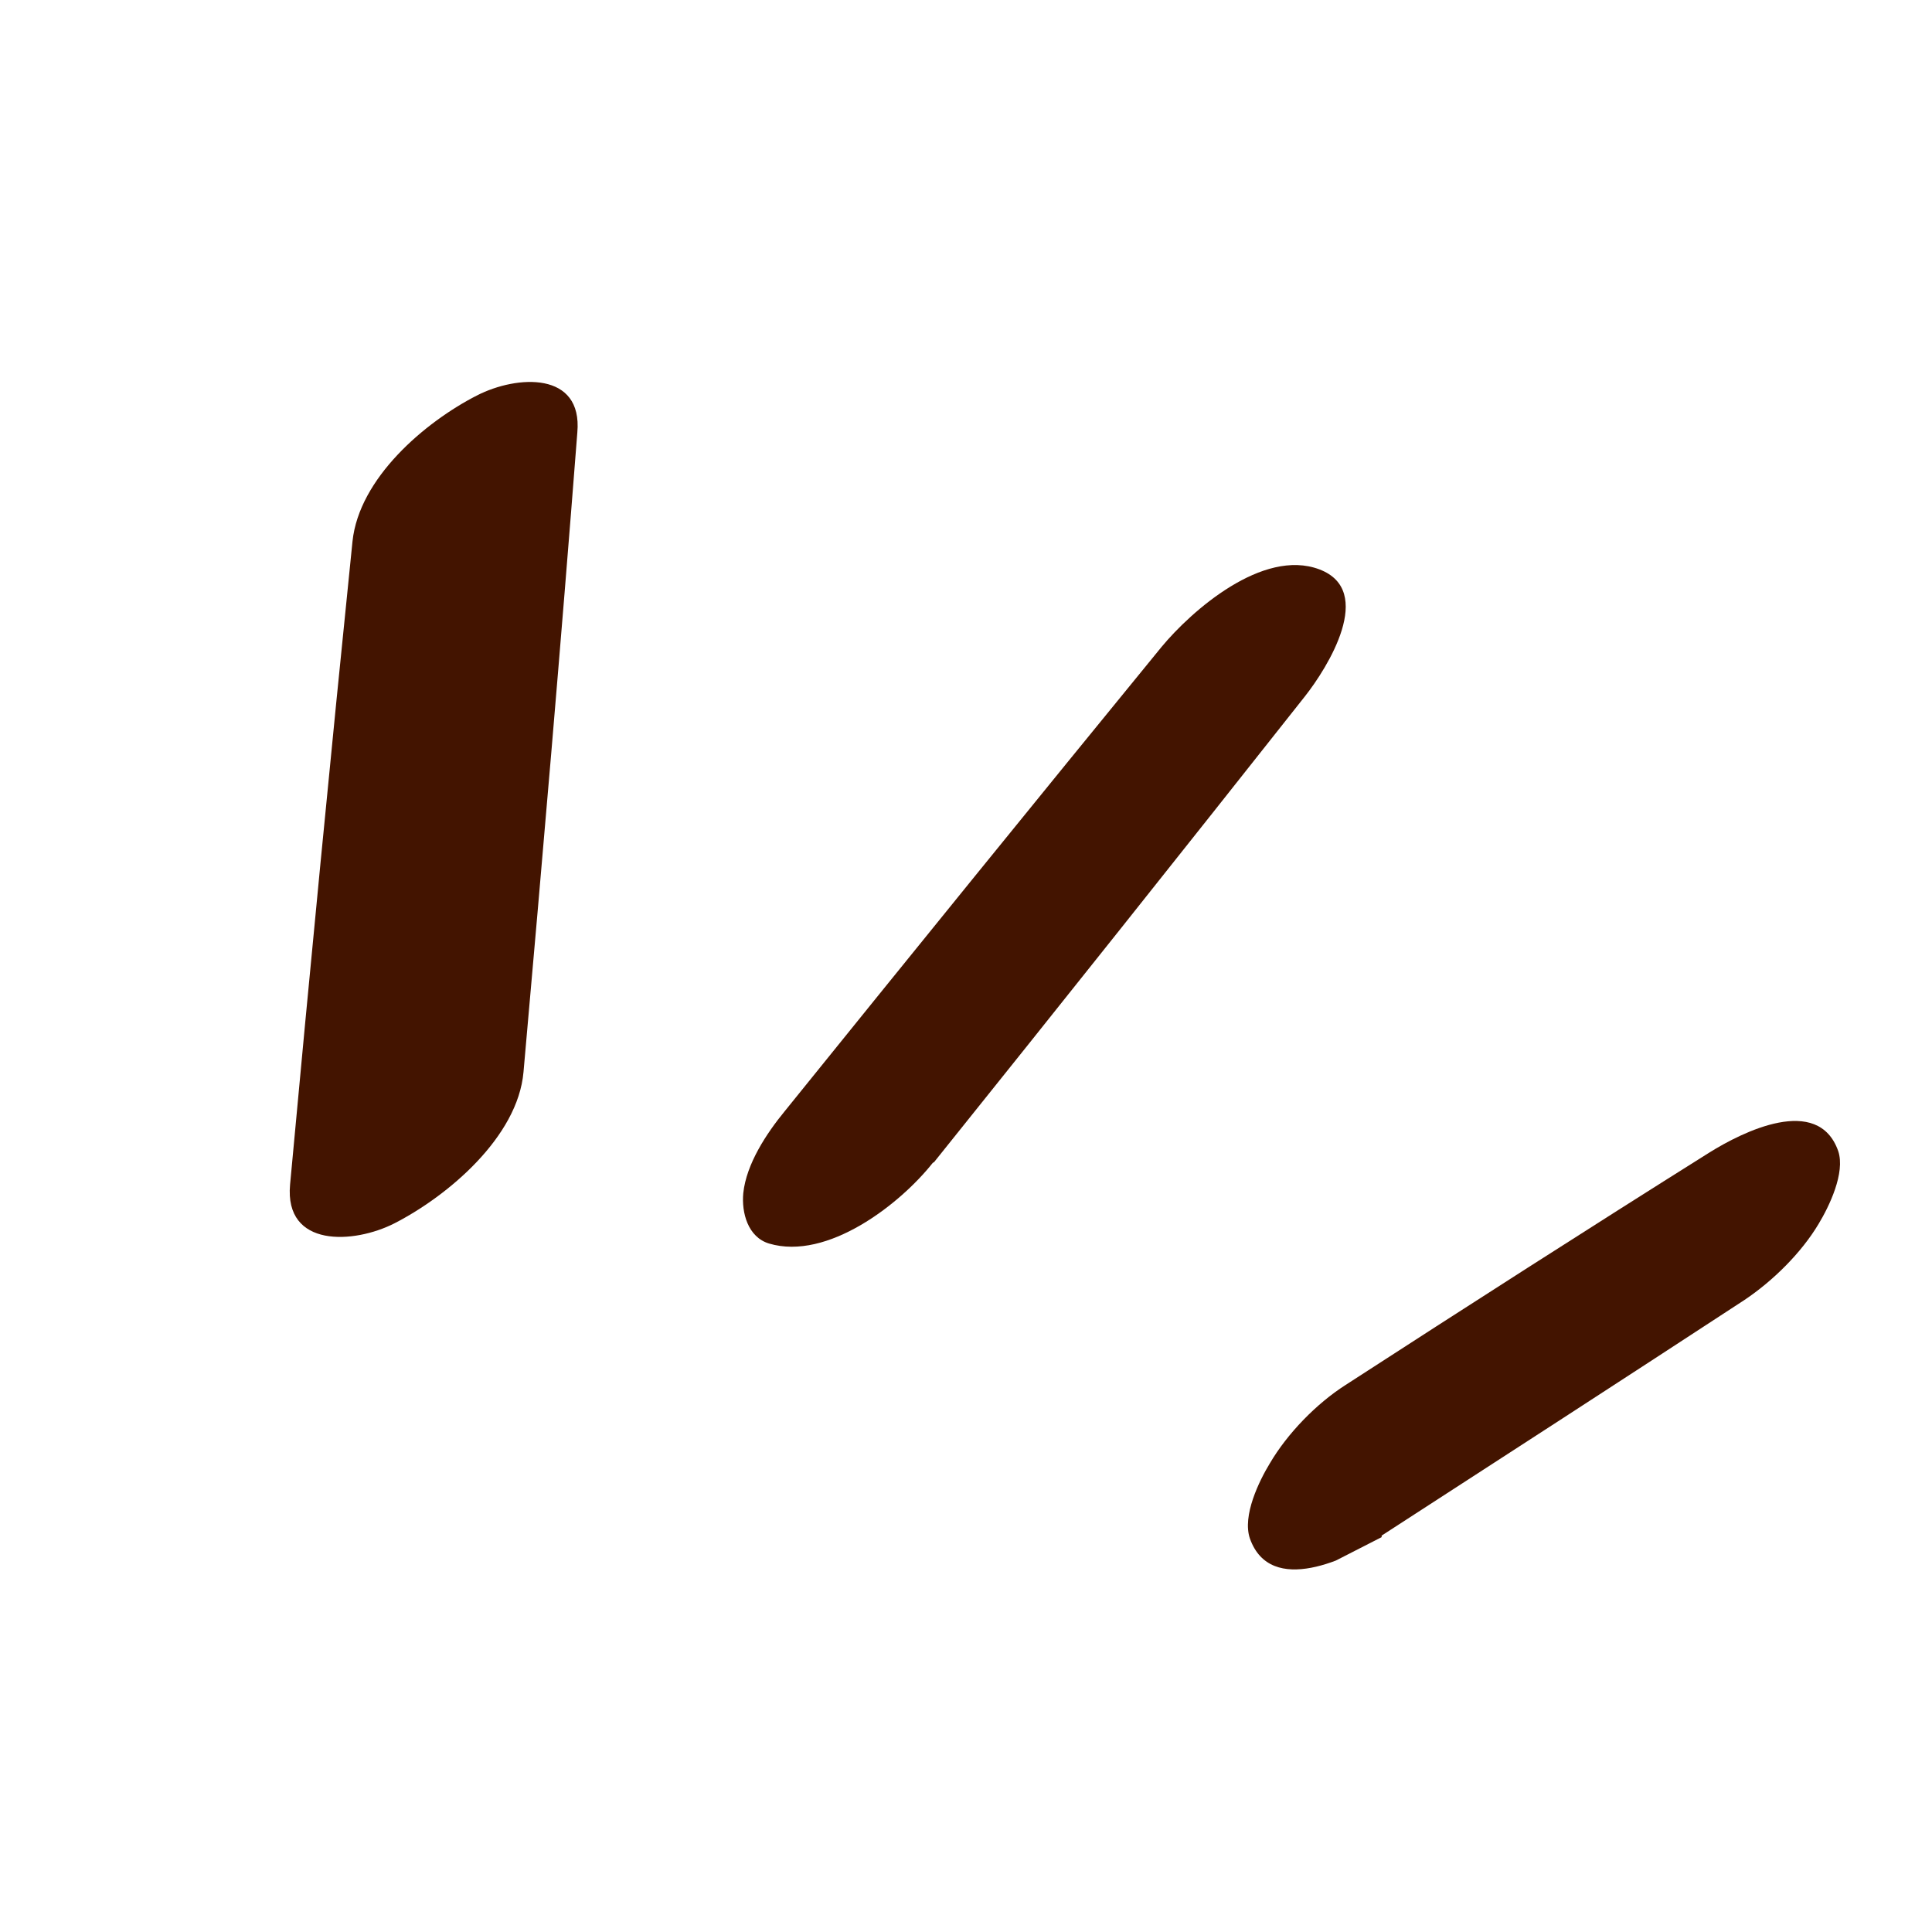 <svg width="29" height="29" viewBox="0 0 29 29" fill="none" xmlns="http://www.w3.org/2000/svg">
<g clip-path="url(#clip0_14_1686)">
<path d="M7.858 16.091C8.142 12.891 8.418 9.695 8.666 6.491C8.747 5.573 7.764 5.627 7.159 5.936C6.375 6.337 5.39 7.178 5.291 8.127C4.962 11.35 4.651 14.564 4.354 17.782C4.268 18.735 5.314 18.672 5.92 18.363C6.721 17.953 7.773 17.067 7.858 16.091Z" fill="#431400"/>
<path d="M14.02 17.445C15.886 15.12 17.739 12.791 19.587 10.453C19.928 10.021 20.651 8.865 19.803 8.546C18.955 8.227 17.885 9.167 17.434 9.712C15.541 12.028 13.661 14.348 11.777 16.682C11.507 17.011 11.203 17.47 11.157 17.909C11.129 18.204 11.226 18.57 11.544 18.666C12.419 18.926 13.511 18.075 14.002 17.454L14.02 17.445Z" fill="#431400"/>
<path d="M20.739 23.05C22.553 21.876 24.376 20.696 26.185 19.513C26.612 19.227 27.038 18.807 27.298 18.371C27.456 18.11 27.702 17.603 27.592 17.277C27.289 16.421 26.154 16.991 25.66 17.299C23.832 18.447 22.014 19.613 20.199 20.788C19.759 21.069 19.325 21.516 19.061 21.965C18.902 22.226 18.643 22.752 18.762 23.095C19.074 23.969 20.241 23.395 20.739 23.073L20.739 23.05Z" fill="#431400"/>
</g>
<defs>
<clipPath id="clip0_14_1686">
<rect width="21.08" height="21.44" fill="white" transform="translate(0 9.597) rotate(-27.081)"/>
</clipPath>
</defs>
</svg>
